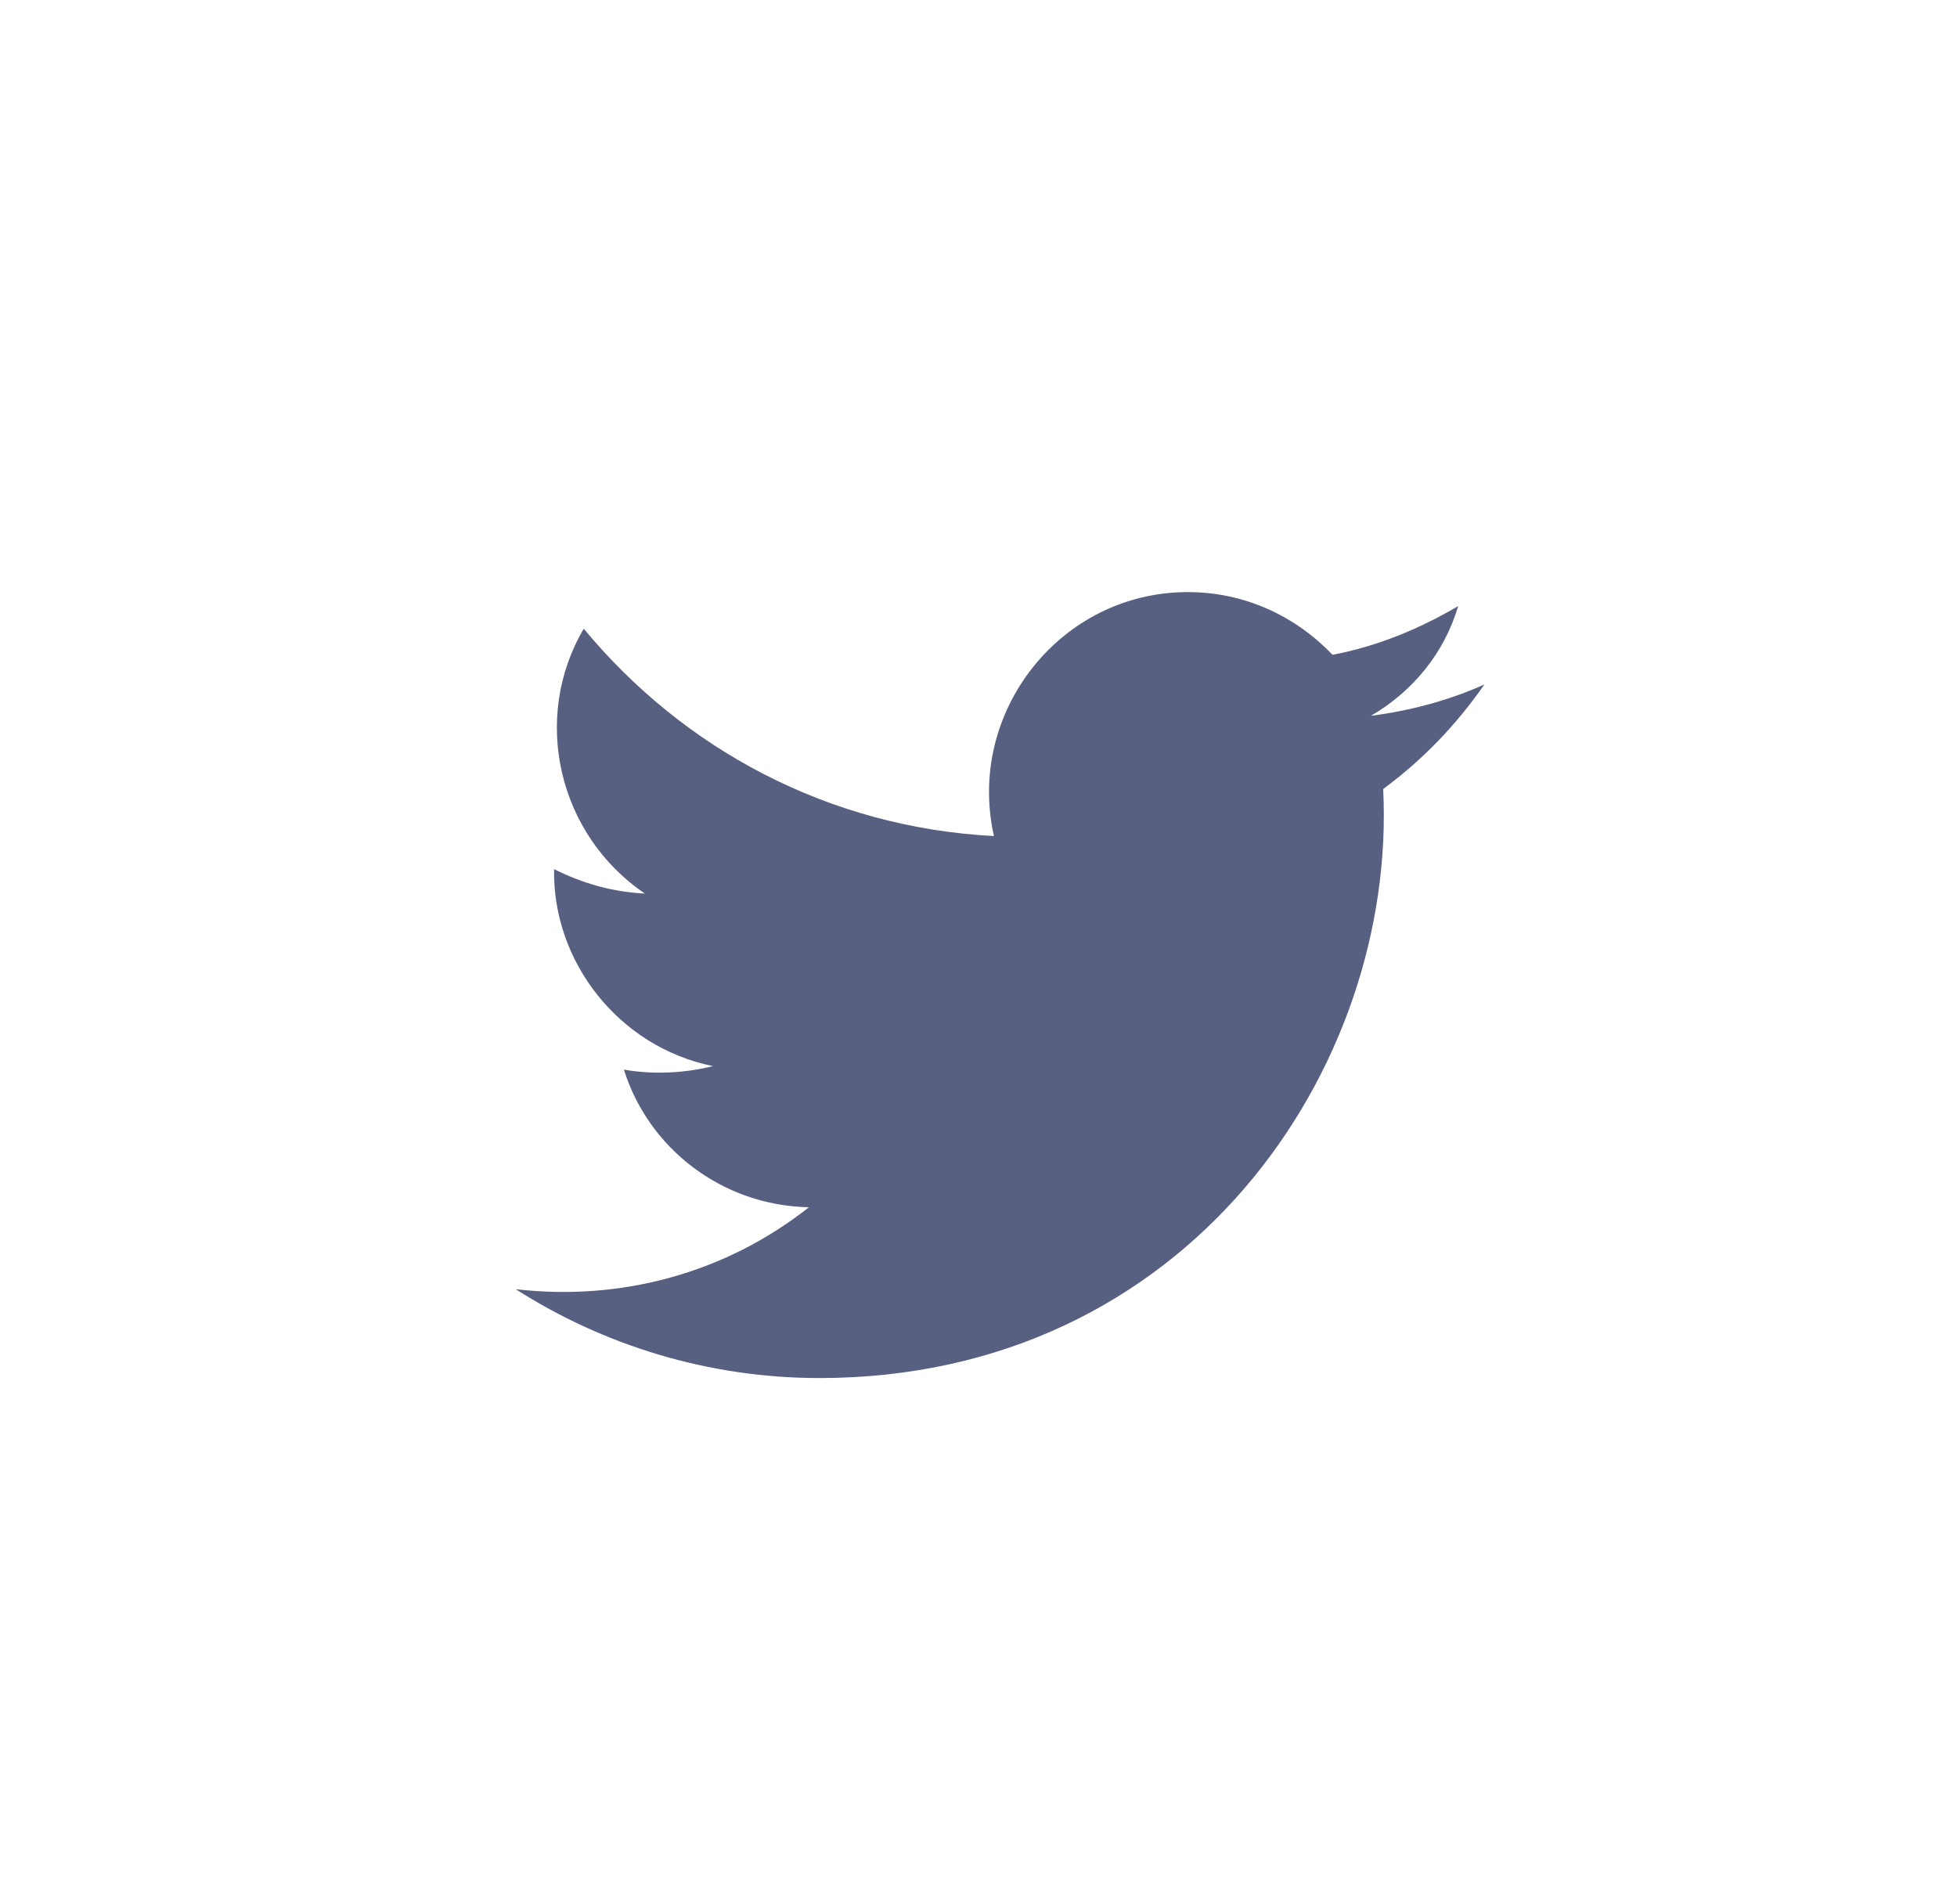 <svg width="37" height="36" viewBox="0 0 37 36" fill="none" xmlns="http://www.w3.org/2000/svg">
<path d="M28.065 12.939C27.405 13.236 26.679 13.433 25.92 13.532C26.712 13.071 27.306 12.346 27.57 11.457C26.844 11.885 26.052 12.214 25.194 12.379C24.501 11.654 23.544 11.193 22.455 11.193C20.046 11.193 18.264 13.466 18.792 15.805C15.657 15.641 12.918 14.158 11.037 11.885C10.046 13.565 10.541 15.772 12.192 16.892C11.565 16.86 11.004 16.695 10.476 16.431C10.443 18.177 11.697 19.792 13.479 20.154C12.951 20.286 12.357 20.319 11.796 20.22C12.258 21.702 13.644 22.79 15.294 22.822C13.71 24.074 11.73 24.601 9.75 24.371C11.4 25.425 13.38 26.051 15.492 26.051C22.455 26.051 26.415 20.187 26.151 14.916C26.91 14.356 27.537 13.697 28.065 12.939Z" fill="#576081"/>
</svg>
